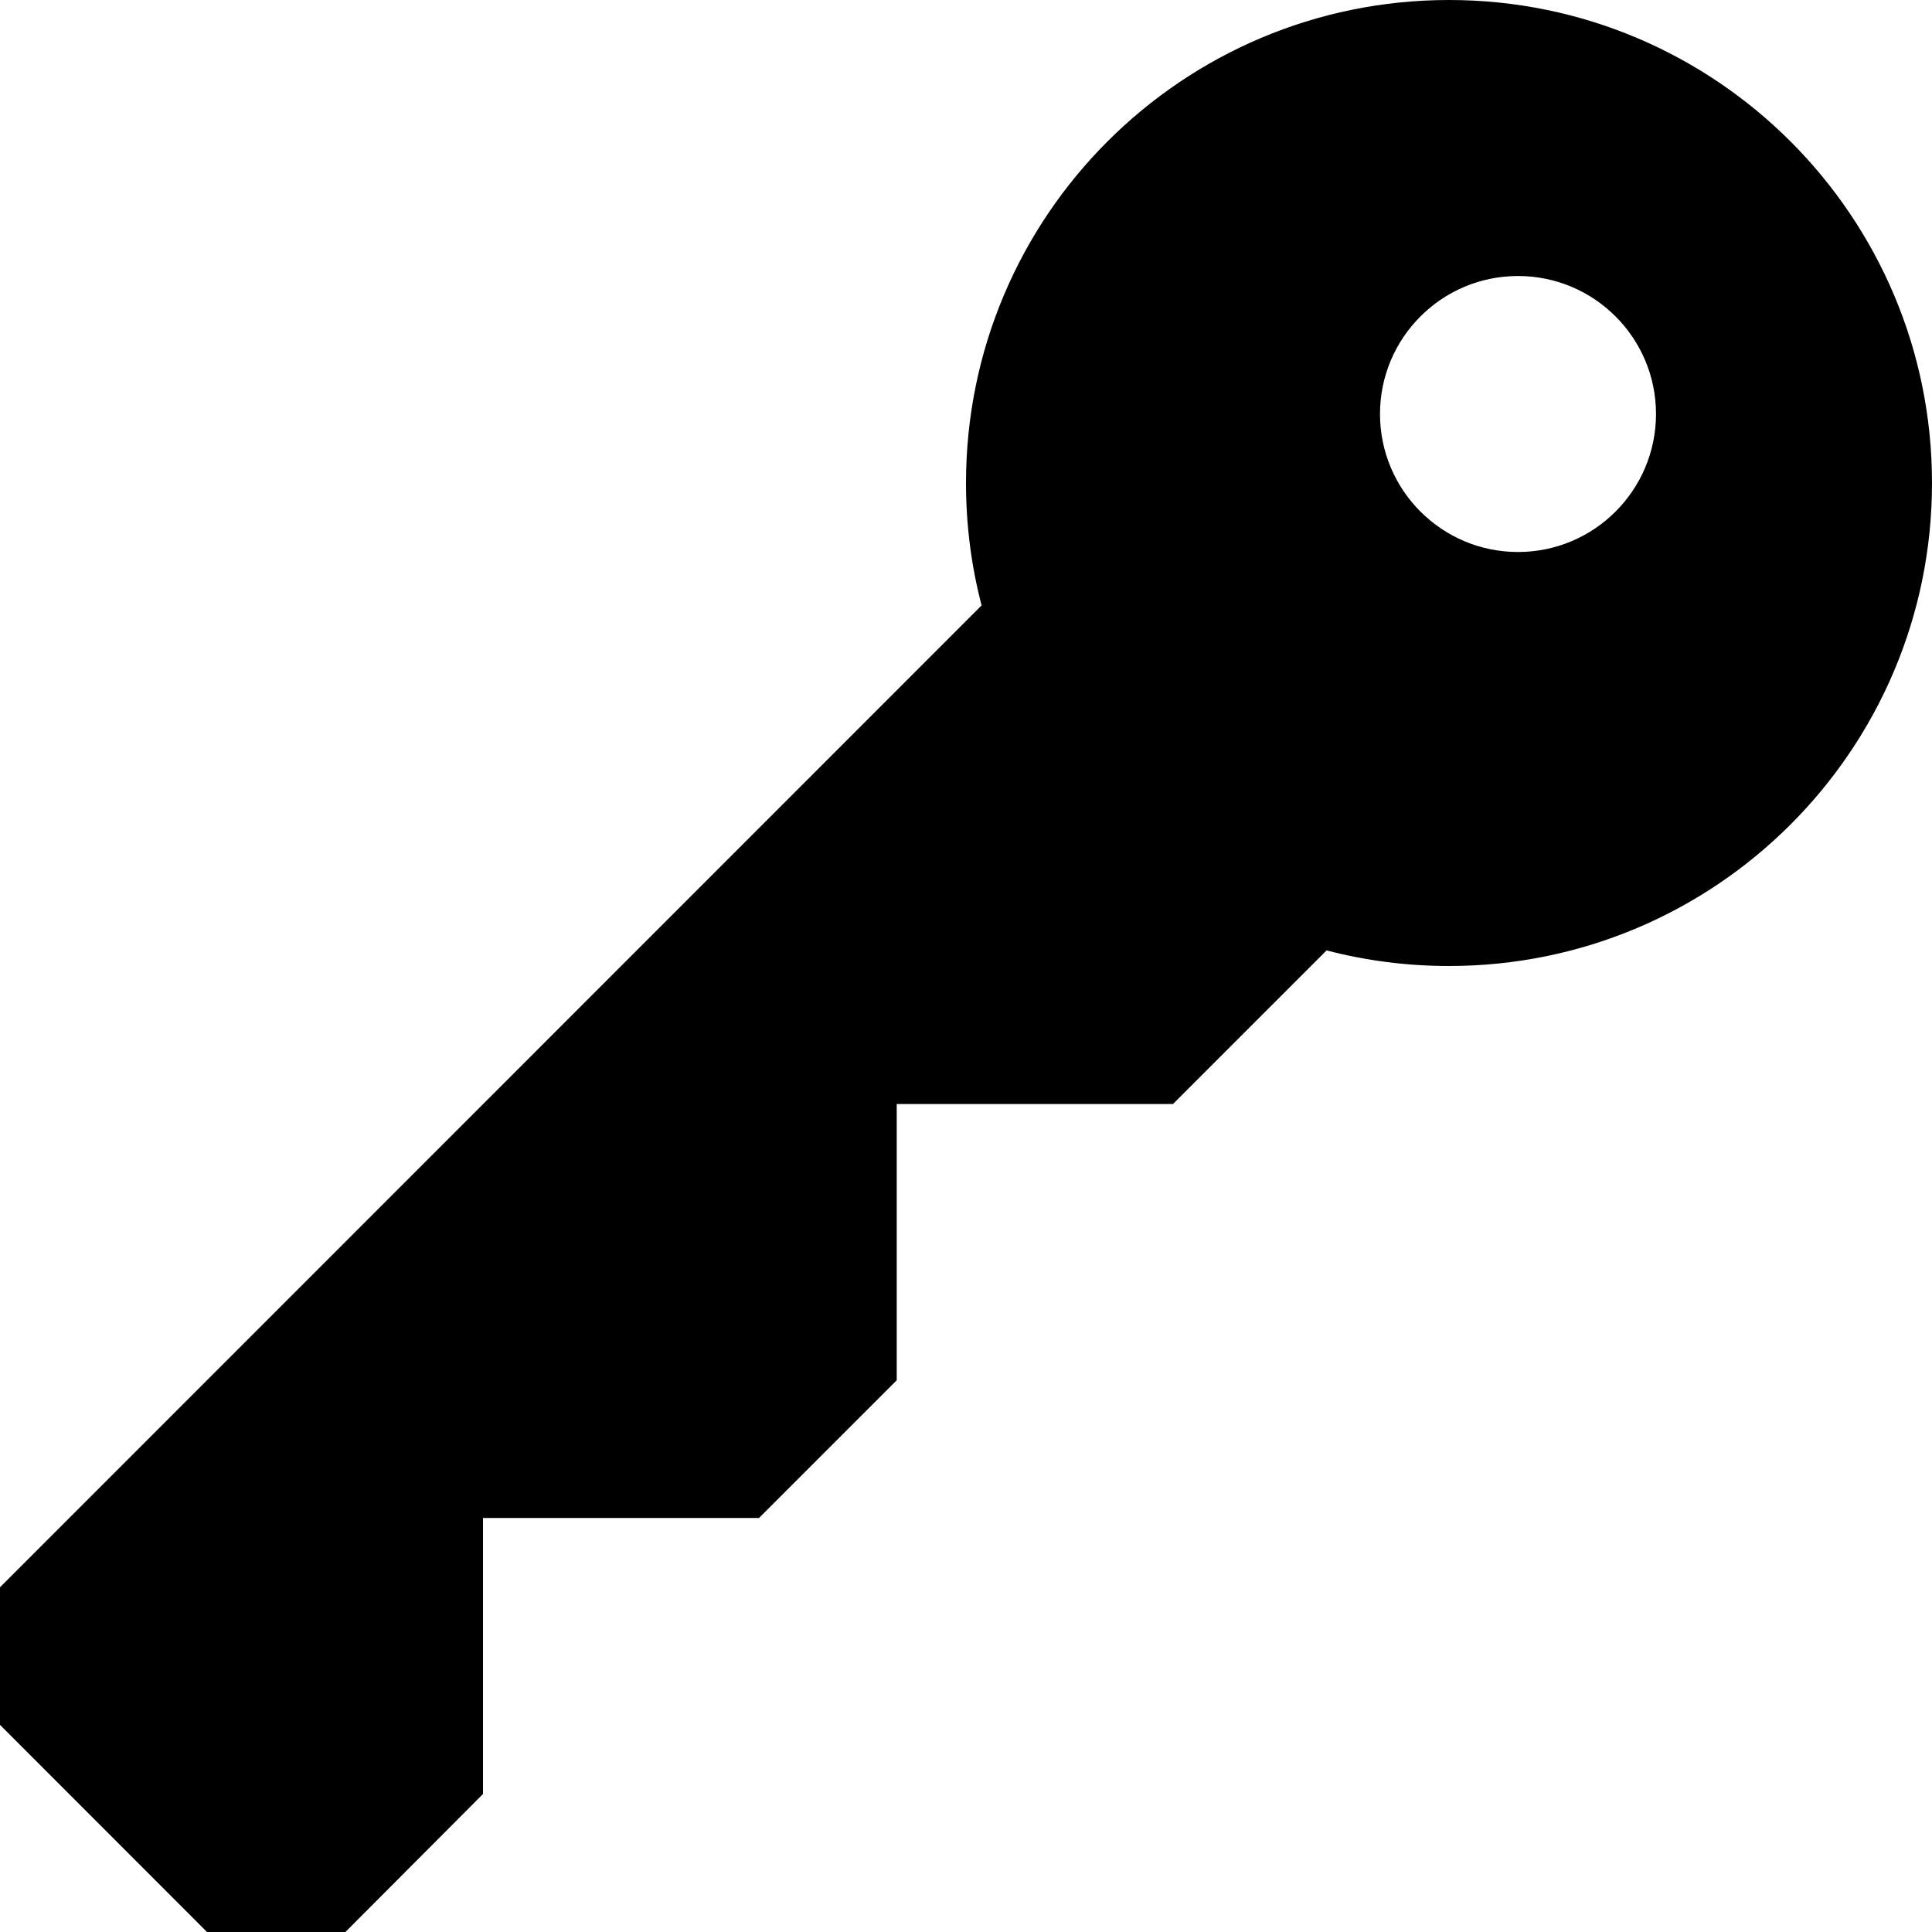 <?xml version="1.0" encoding="UTF-8"?>
<svg width="14px" height="14px" viewBox="0 0 14 14" version="1.1" xmlns="http://www.w3.org/2000/svg" xmlns:xlink="http://www.w3.org/1999/xlink">
    <!-- Generator: sketchtool 46.2 (44496) - http://www.bohemiancoding.com/sketch -->
    <title>key</title>
    <desc>Created with sketchtool.</desc>
    <defs></defs>
    <g id="web-app" stroke="none" stroke-width="1" fill="none" fill-rule="evenodd">
        <g id="key" fill="#000000">
            <path d="M8.5,8 L6.498,8 L6.498,10.002 L5.5,11 L3.5,11 L3.5,13 L2.503,14 L1.5,14 L0,12.499 L0,11.502 L7.113,4.387 C7.039,4.104 7,3.806 7,3.5 C7,1.567 8.567,0 10.5,0 C12.433,0 14,1.567 14,3.5 C14,5.433 12.433,7 10.5,7 C10.194,7 9.896,6.961 9.613,6.887 L8.5,8 Z M11,4 C11.552,4 12,3.552 12,3 C12,2.448 11.552,2 11,2 C10.448,2 10,2.448 10,3 C10,3.552 10.448,4 11,4 Z" id="Shape"></path>
        </g>
    </g>
</svg>